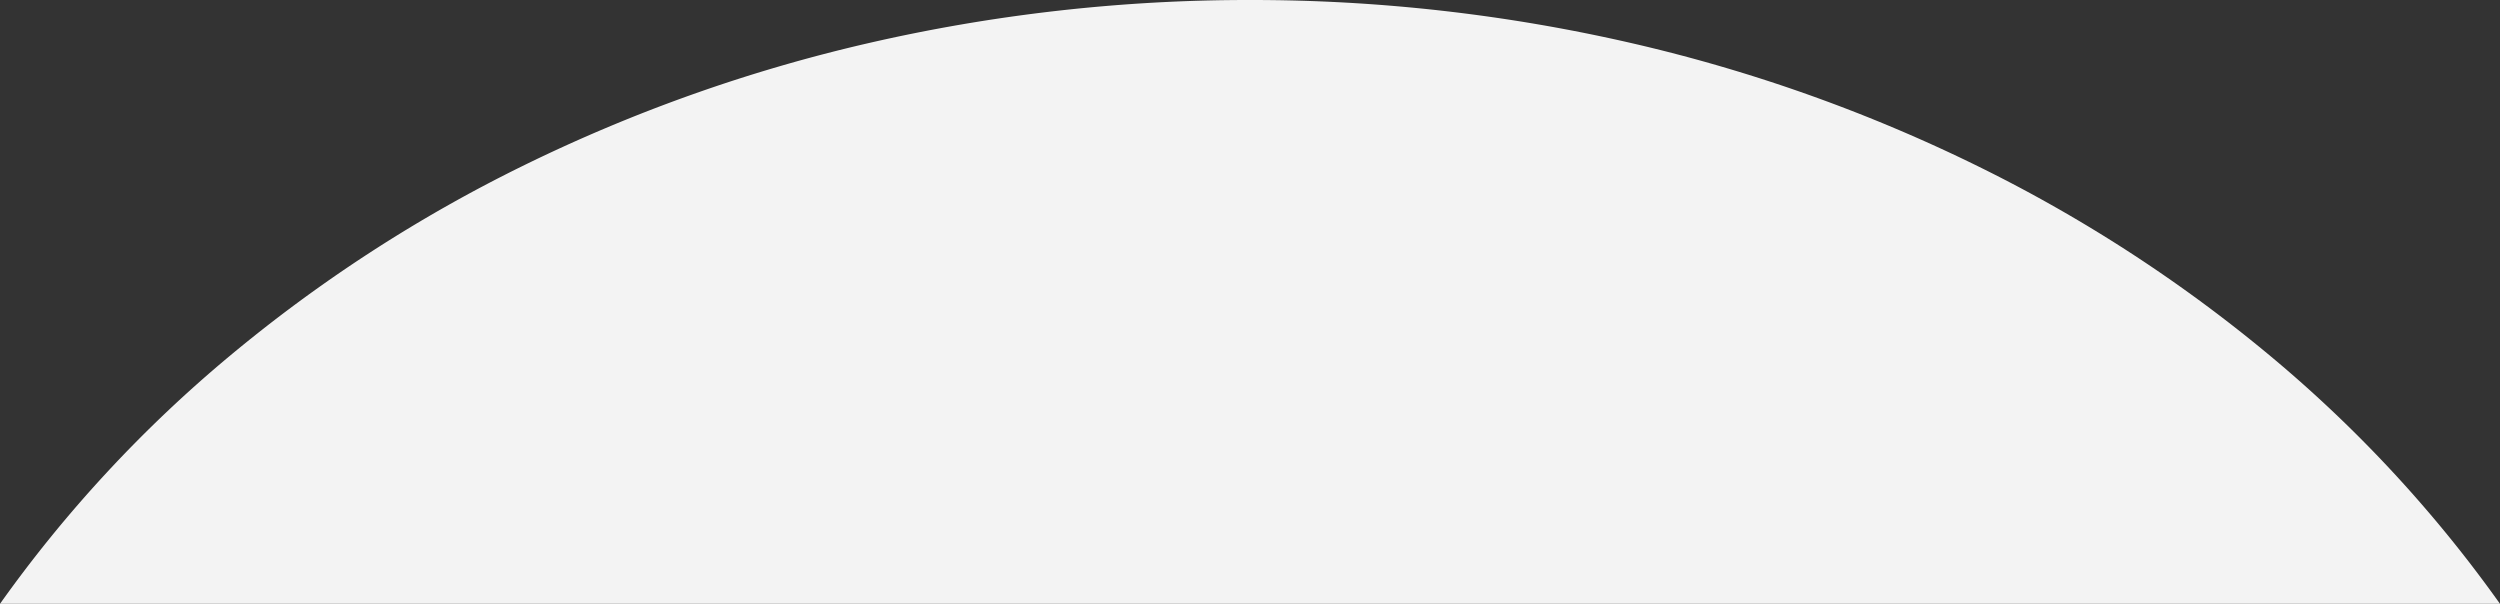 <svg xmlns="http://www.w3.org/2000/svg" width="202.876" height="49" viewBox="0 0 202.876 49">
  <rect x="0" y="0" width="202.876" height="49" fill="#333333" stroke="none"/>
  <path id="fat-footer-bg" d="M-1028.062,574h-202.876a106.358,106.358,0,0,1,18.561-20.047,119.121,119.121,0,0,1,23.815-15.467,129.5,129.5,0,0,1,27.986-9.96A137.606,137.606,0,0,1-1129.5,525a137.6,137.6,0,0,1,31.076,3.526,129.5,129.5,0,0,1,27.986,9.96,119.111,119.111,0,0,1,23.815,15.467A106.359,106.359,0,0,1-1028.063,574v0h0Z" transform="translate(1230.938 -525)" fill="#f3f3f3"/>
</svg>
